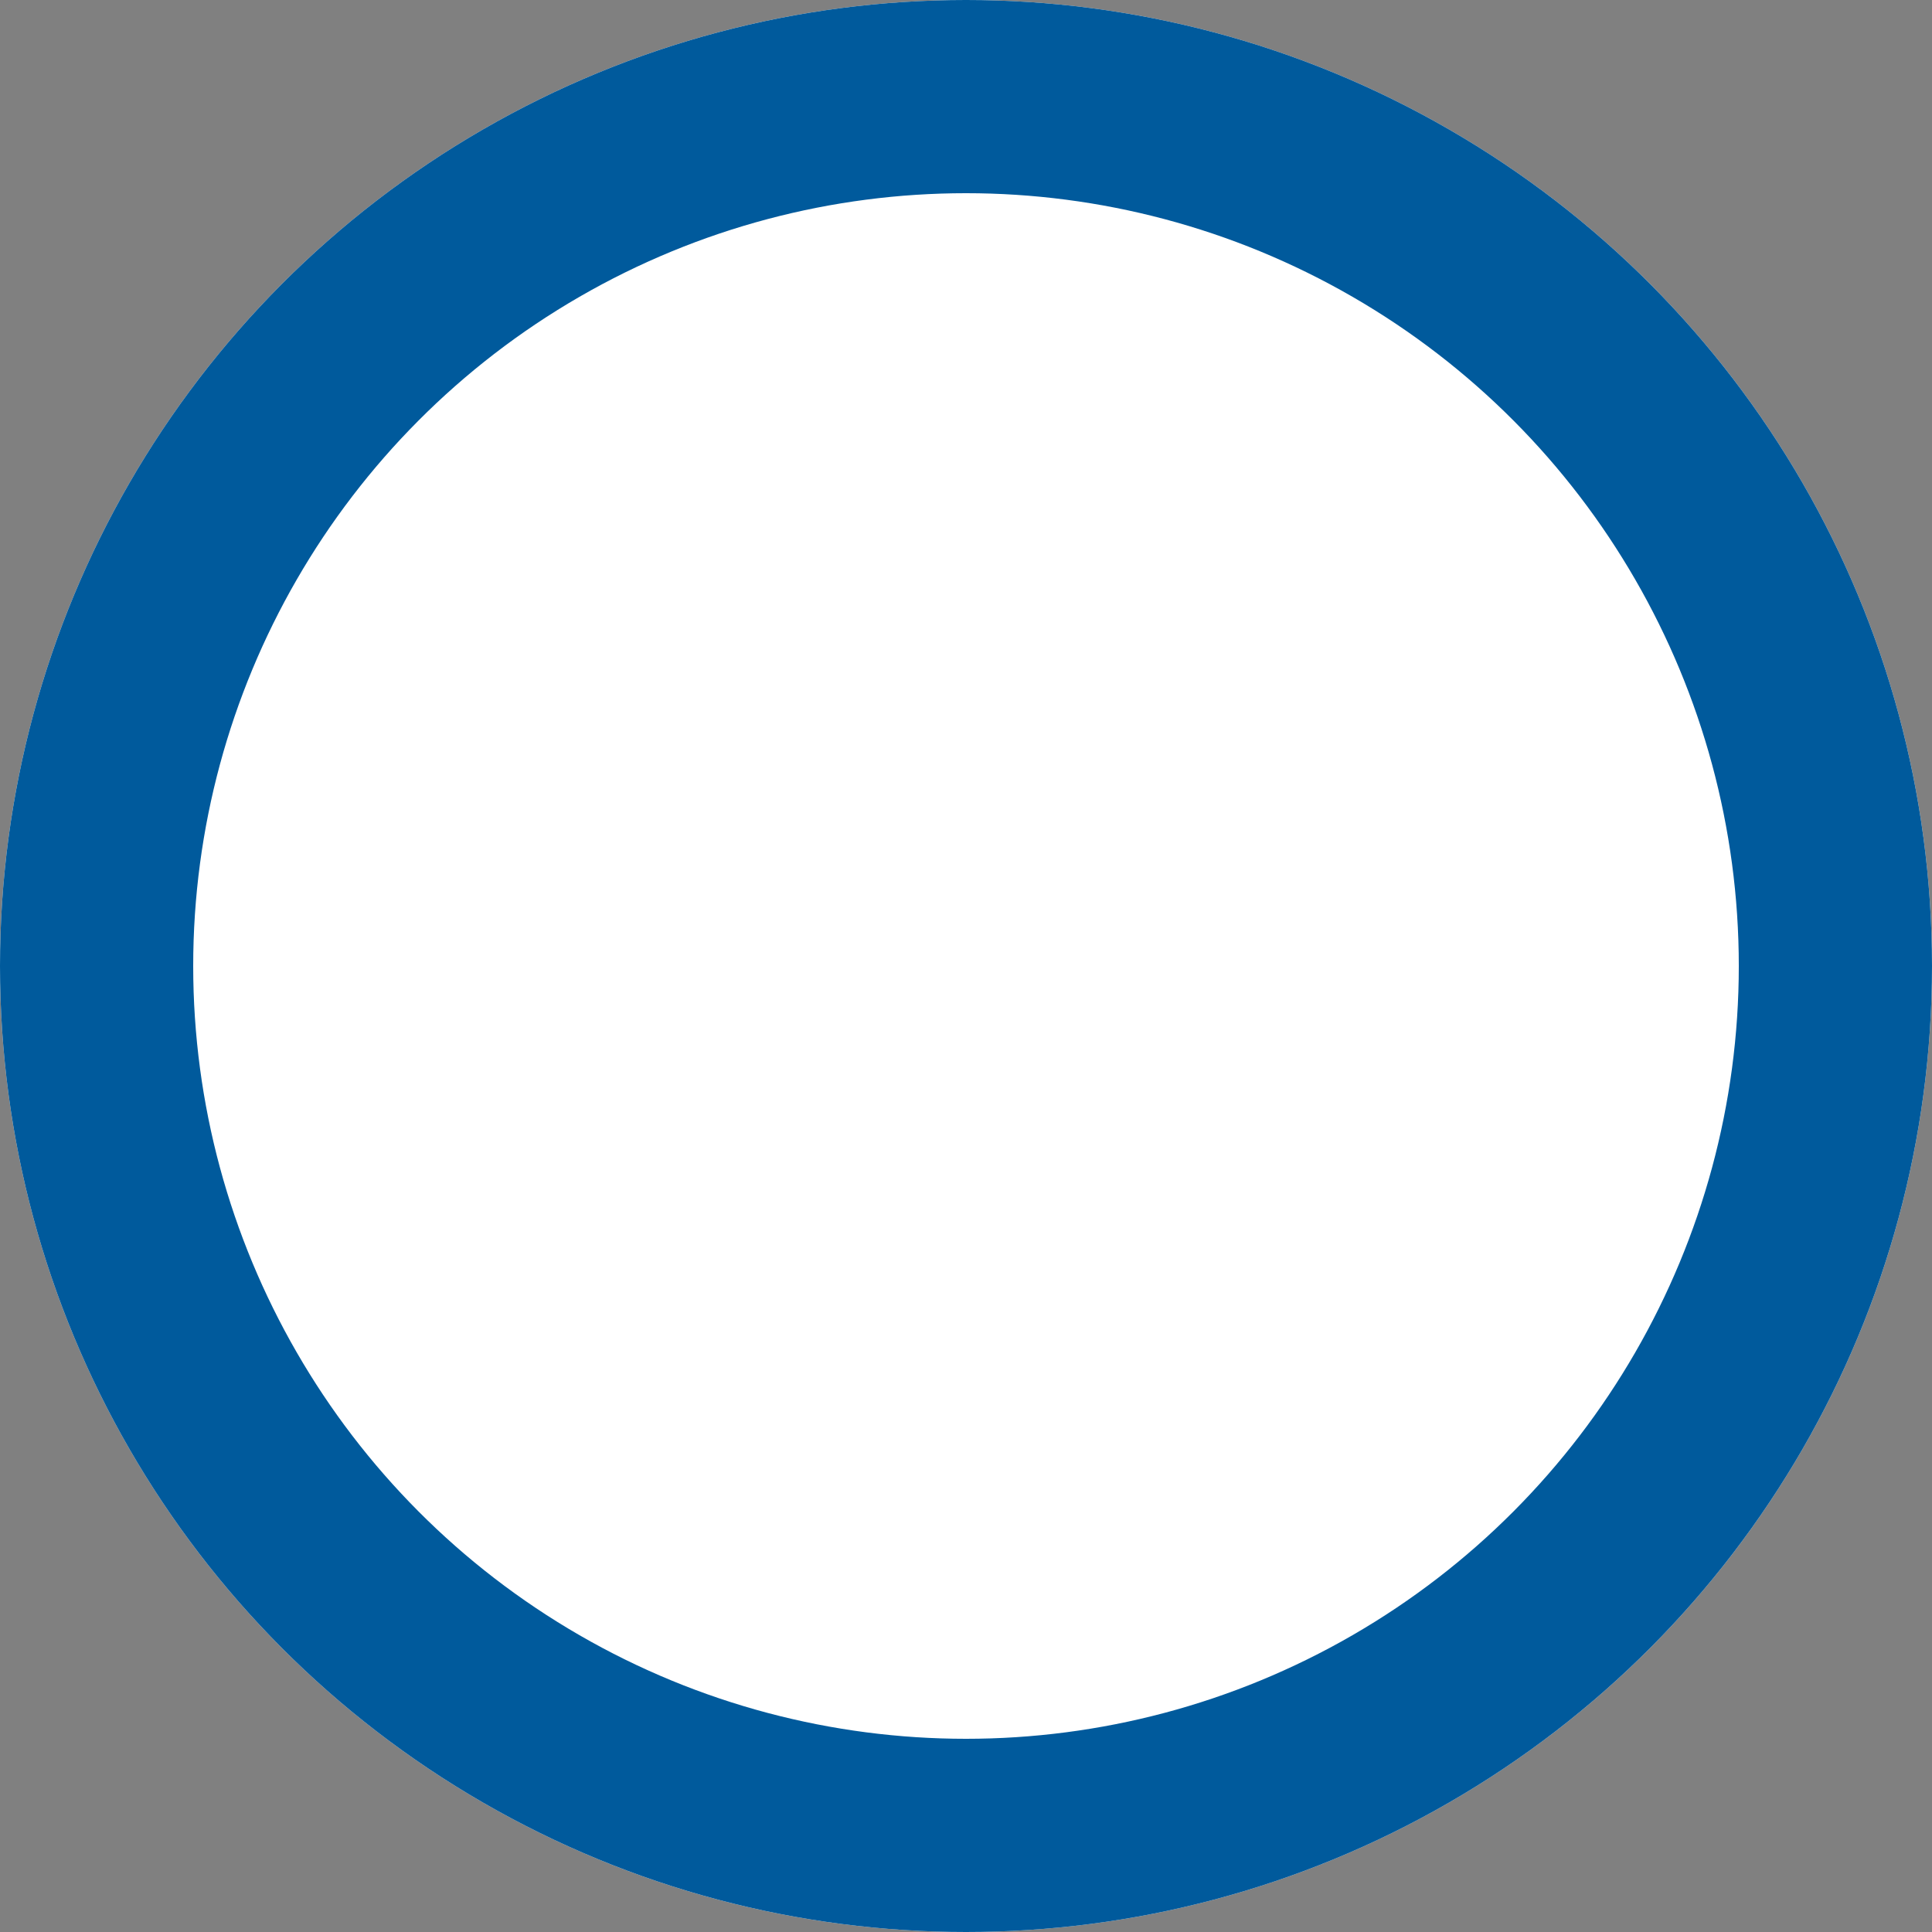 <svg xmlns="http://www.w3.org/2000/svg" width="10" height="10" viewBox="0 0 10 10"><rect x="0" y="0" width="10" height="10" fill="#808080" stroke="none"/><defs><style>.a{fill:#fff;stroke:#005a9c;}.b{stroke:none;}.c{fill:none;}</style></defs><g class="a"><circle class="b" cx="5" cy="5" r="5"/><circle class="c" cx="5" cy="5" r="4.5"/></g></svg>
